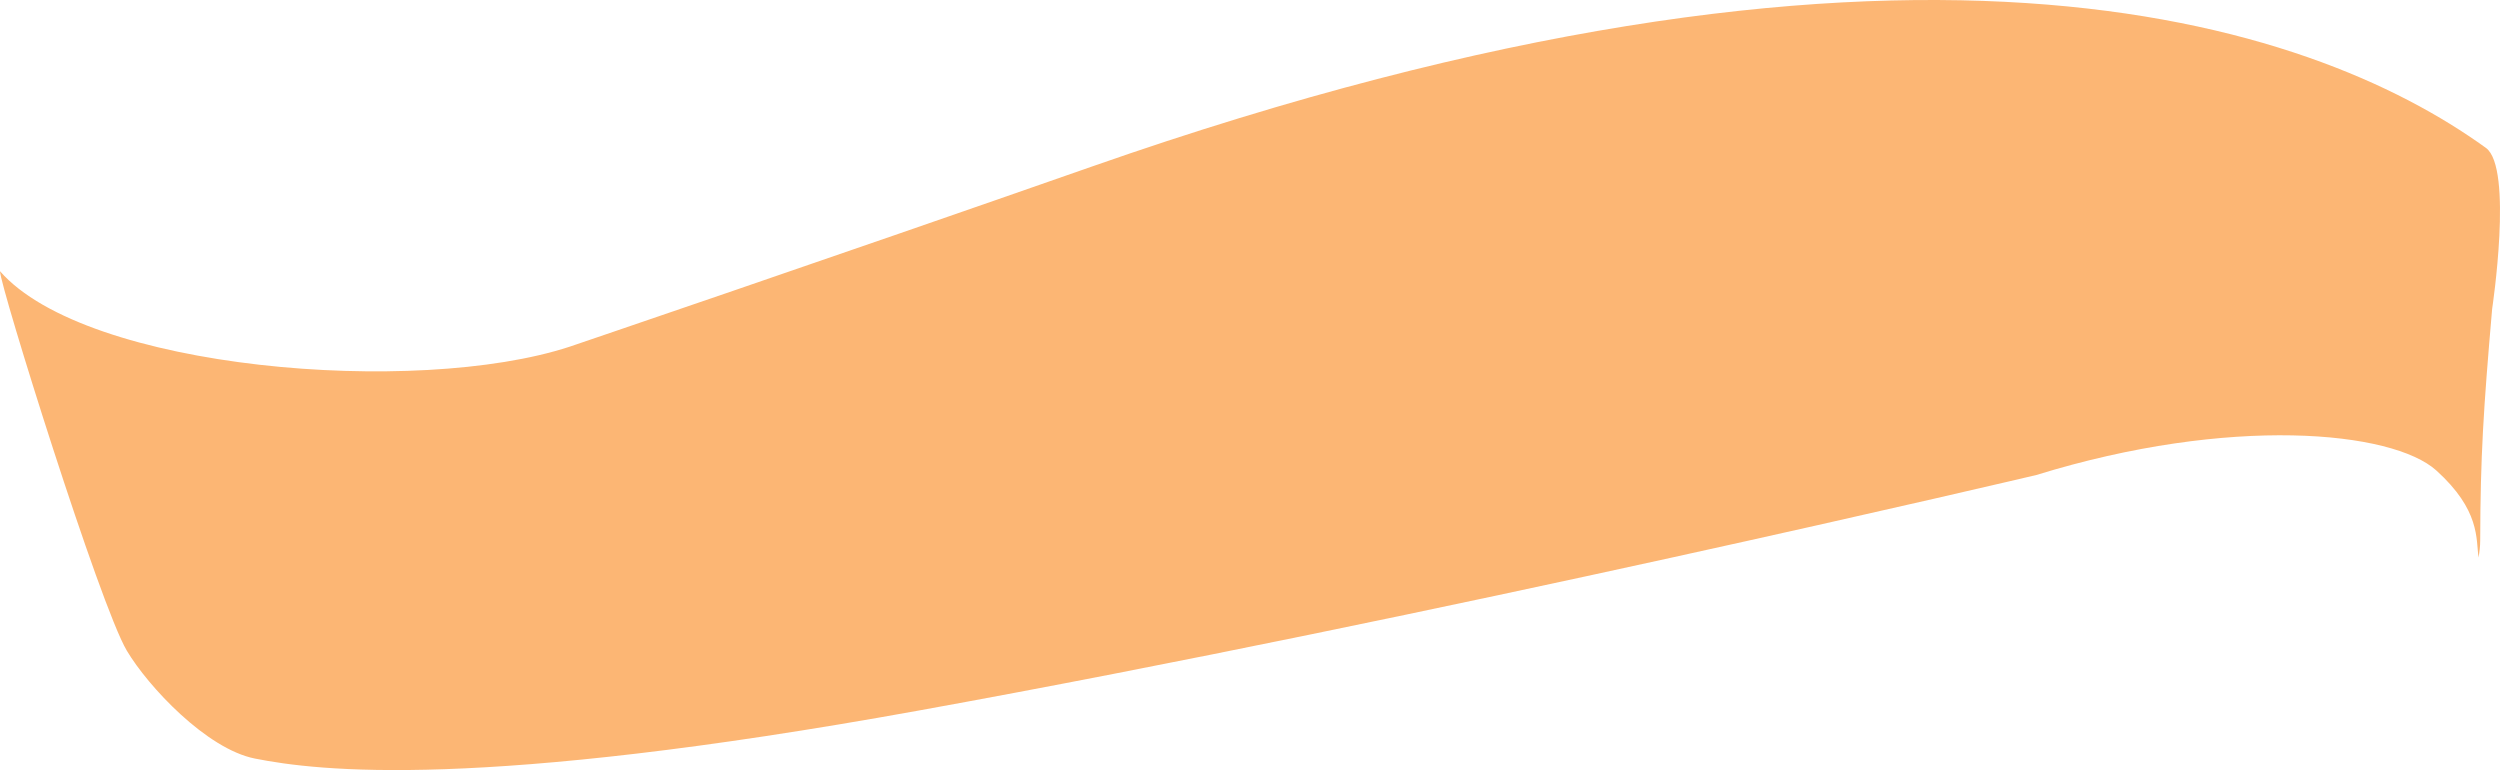 <svg version="1.1" id="图层_1" x="0px" y="0px" width="193.53px" height="59.612px" viewBox="0 0 193.53 59.612" enable-background="new 0 0 193.53 59.612" xml:space="preserve" xmlns="http://www.w3.org/2000/svg" xmlns:xlink="http://www.w3.org/1999/xlink" xmlns:xml="http://www.w3.org/XML/1998/namespace">
  <path fill="#FCB674" d="M44.09,26.841c0,0,20.218-6.87,40.493-13.968C147.176-9.036,178.75,1.56,192.438,11.448
	c2.133,1.541,0.484,12.461,0.484,12.461c-0.676,7.788-0.908,11.438-0.924,17.903c0,0.481-0.053,0.926-0.133,1.351
	c-0.191-1.461,0.125-3.679-3.26-6.739c-3.41-3.083-15.965-4.285-30.971,0.348c0,0-46.791,11.052-86.579,18.244
	c-34.105,6.165-46.432,4.674-51.319,3.706c-3.744-0.741-8.272-5.582-9.921-8.357C7.722,46.837,0,22.136,0,20.993
	C6.65,28.63,32.225,30.725,44.09,26.841z" class="color c1"/>
</svg>